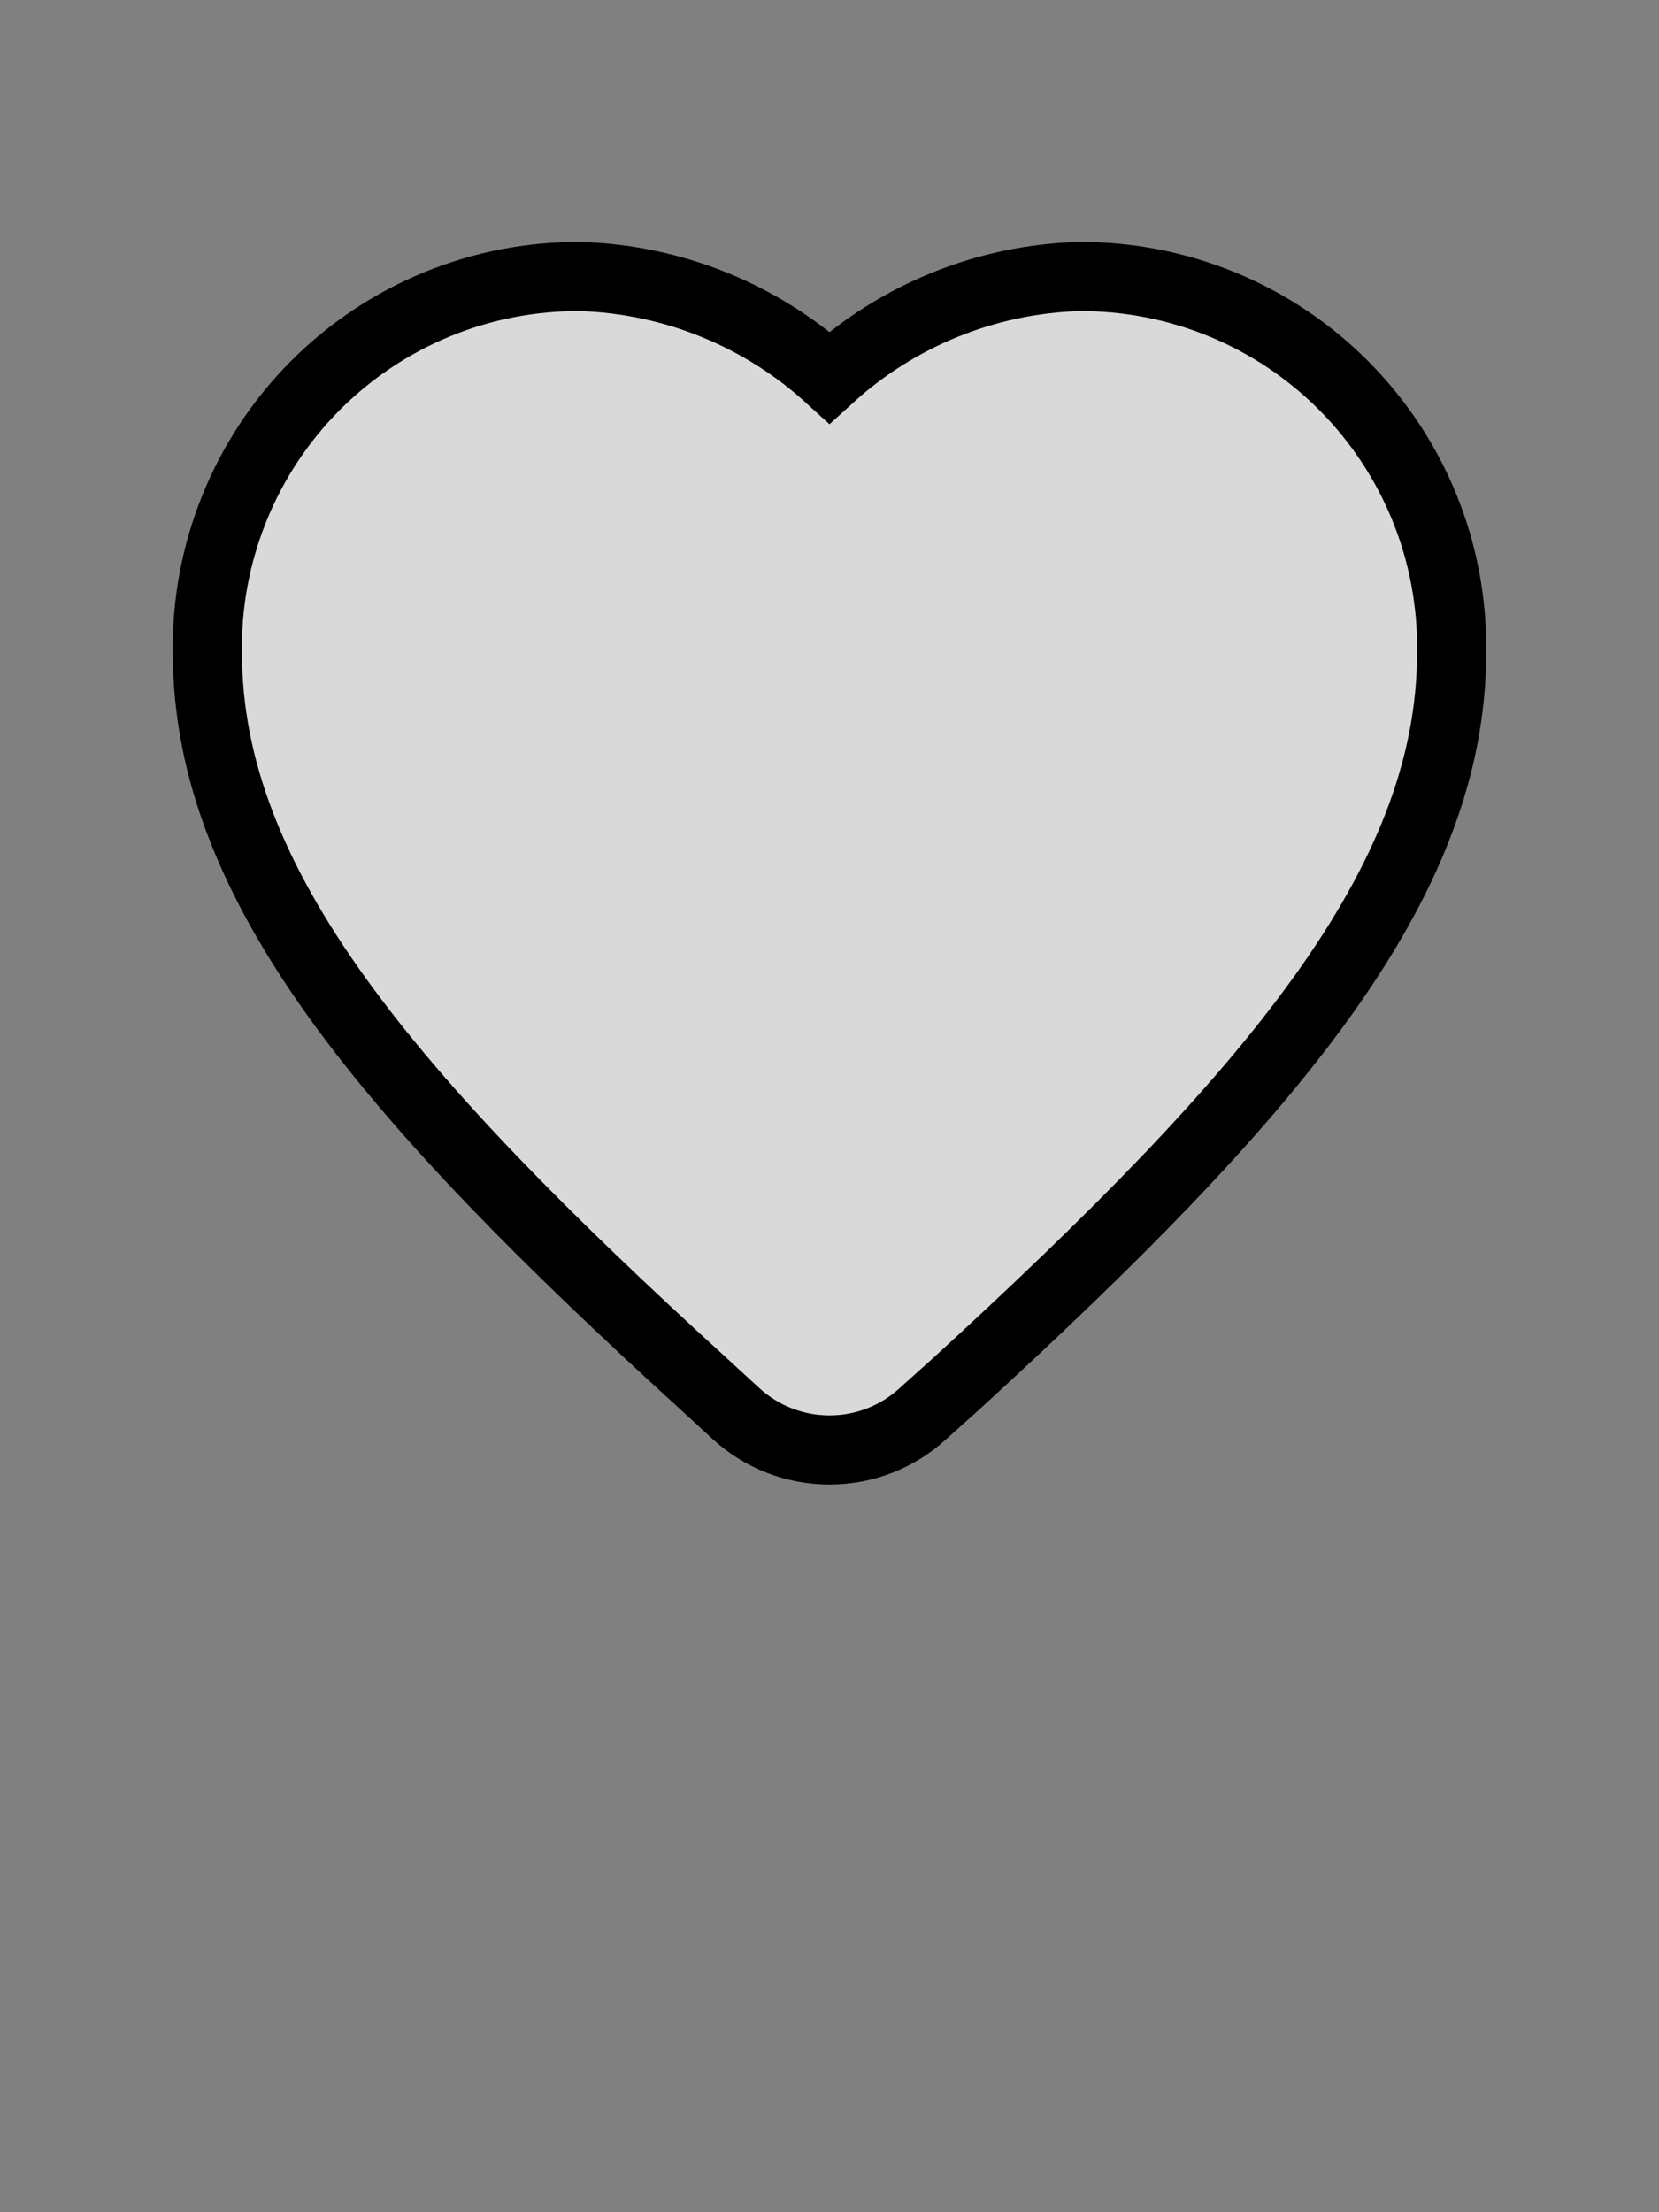 <svg width='24' height='32' viewBox='0 0 24 32' xmlns='http://www.w3.org/2000/svg'><rect x="0" y="0" width="24" height="32" fill="#808080" stroke="none"/><path d='M15.6 4C14.264 4.042 12.988 4.56 12 5.46C11.013 4.56 9.736 4.042 8.4 4C7.686 3.995 6.978 4.132 6.318 4.404C5.658 4.676 5.059 5.077 4.555 5.584C4.052 6.091 3.656 6.693 3.389 7.355C3.122 8.017 2.989 8.726 3 9.44C3 12.81 5.63 15.87 10.16 20L10.65 20.45C11.019 20.788 11.5 20.974 12 20.974C12.5 20.974 12.981 20.788 13.35 20.45L13.84 20.01C18.37 15.86 21 12.8 21 9.44C21.011 8.726 20.879 8.017 20.612 7.355C20.345 6.693 19.948 6.091 19.445 5.584C18.942 5.077 18.343 4.676 17.682 4.404C17.022 4.132 16.314 3.995 15.6 4Z' stroke-width='1px' stroke=' #000000a6' fill-opacity='.7' fill='#fff' ></path></svg>